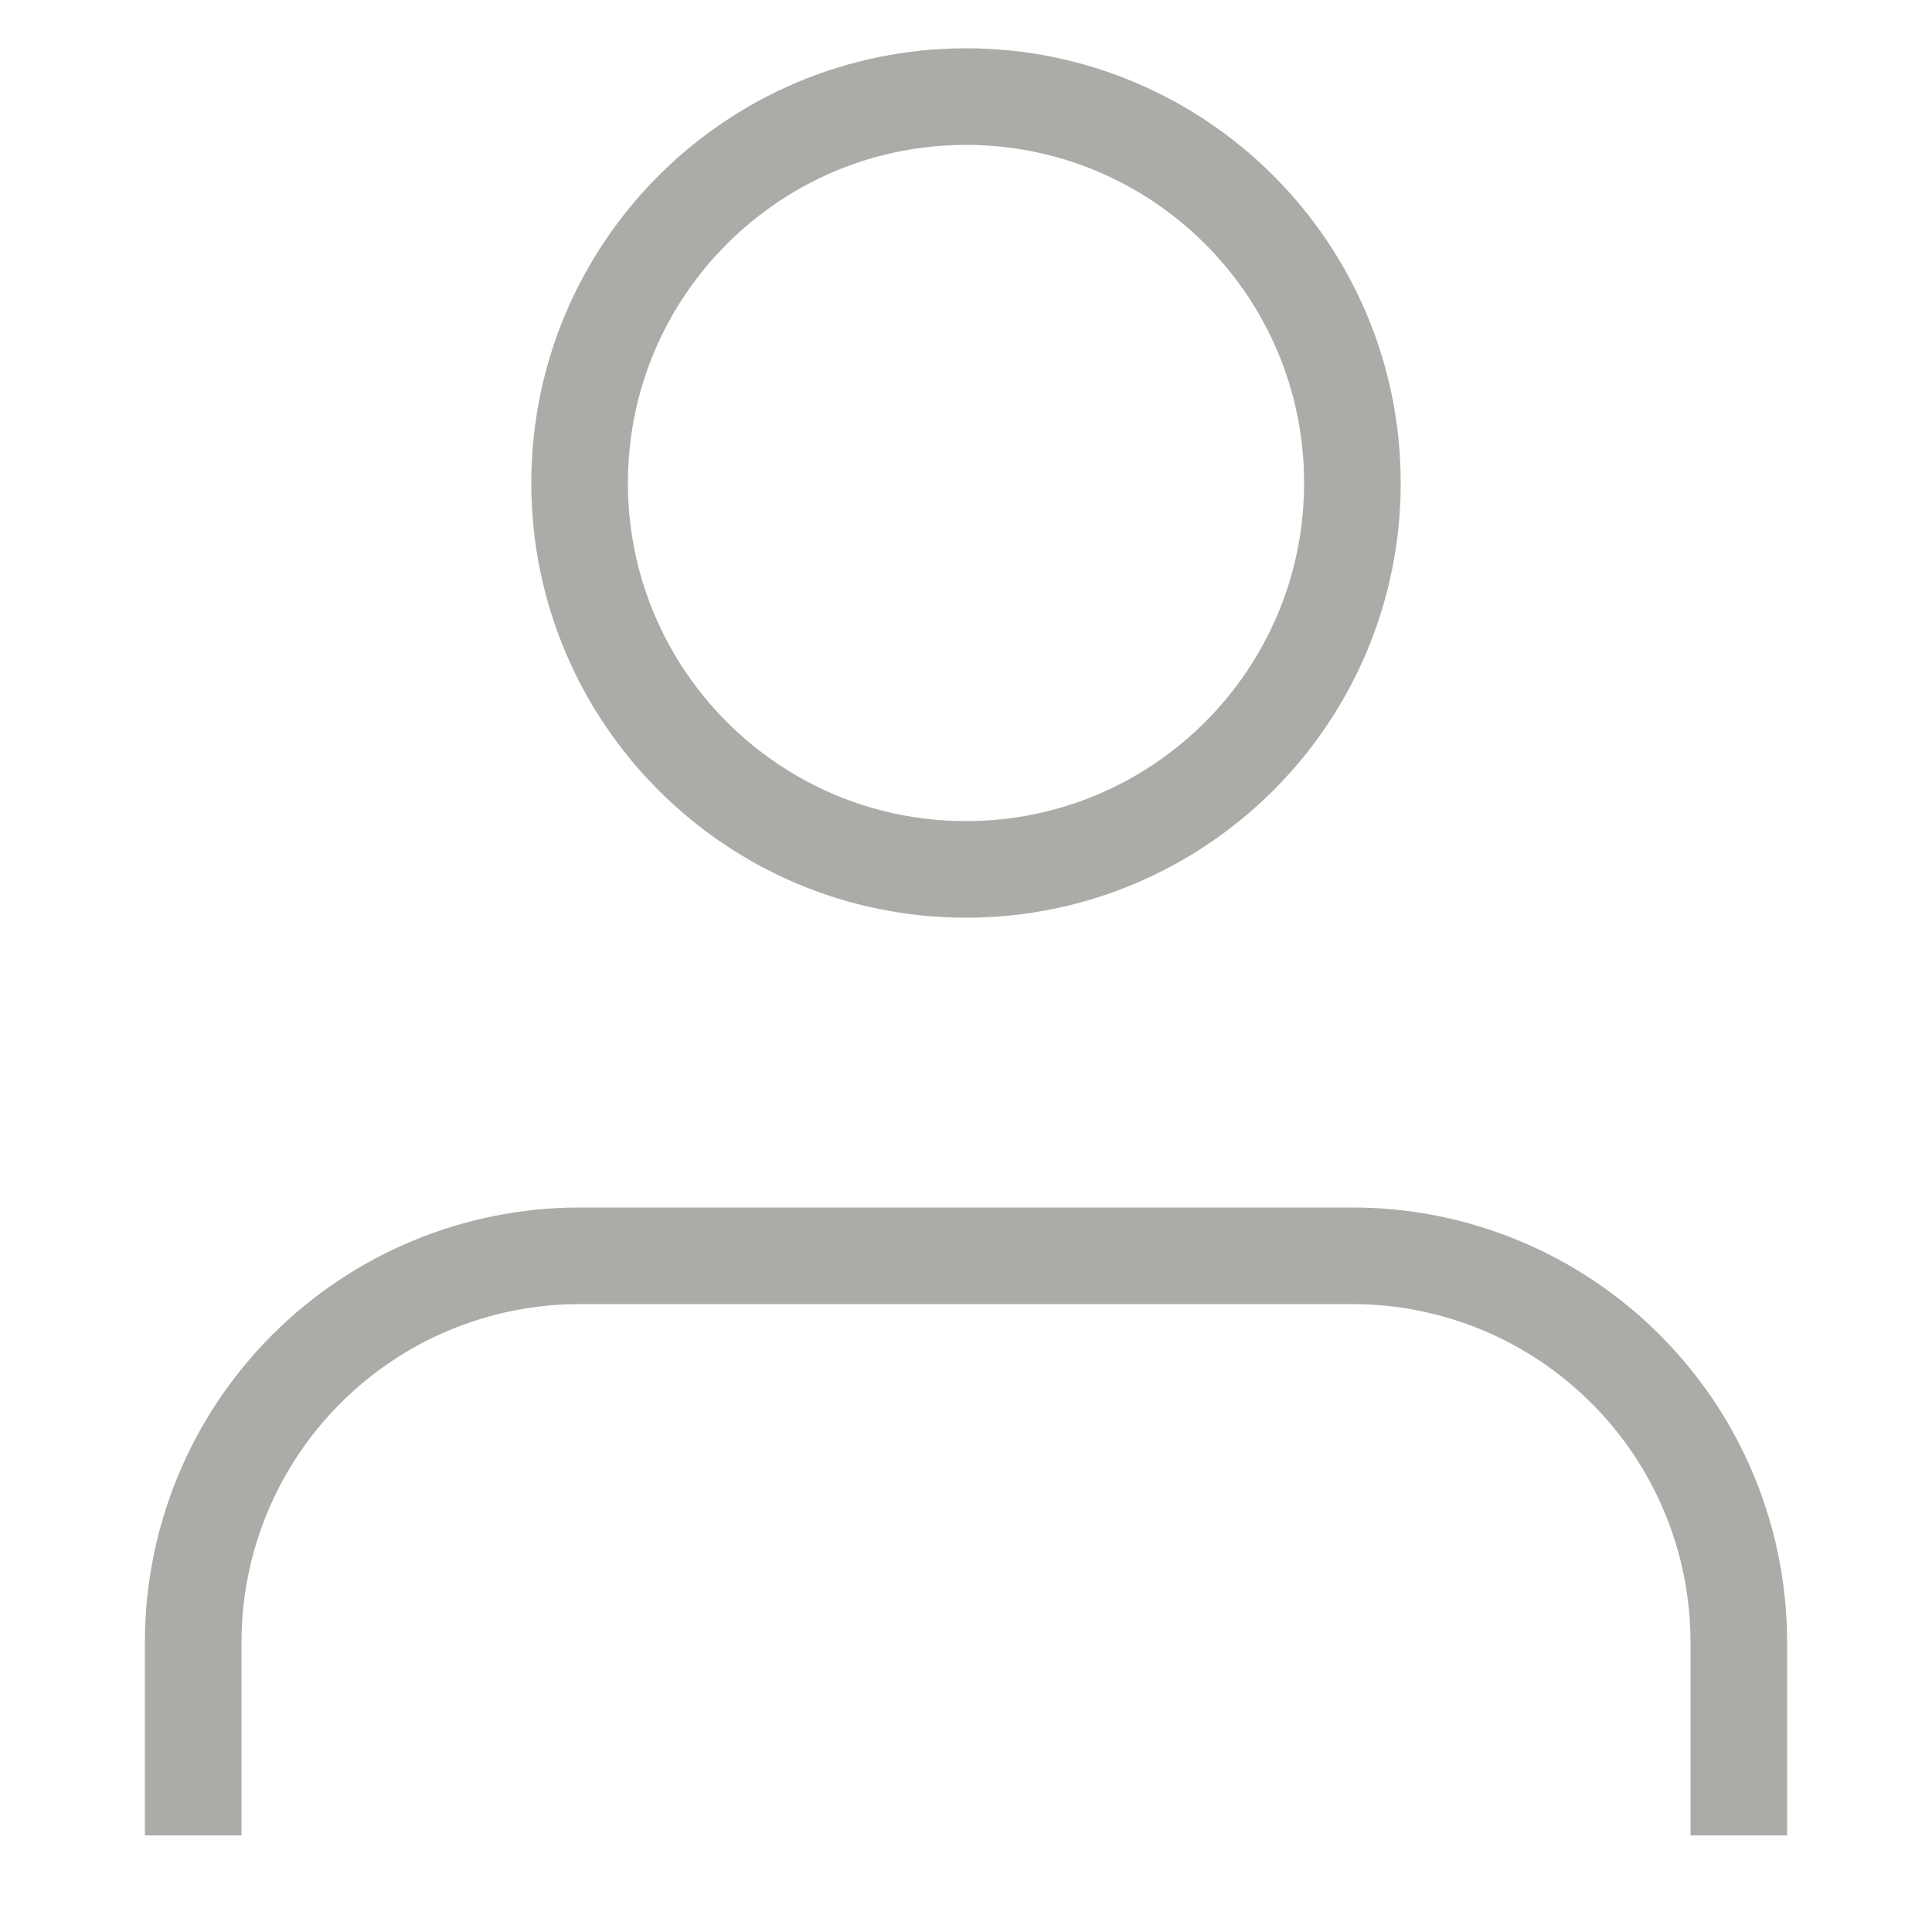 <svg width="20" height="20" viewBox="0 0 20 20" fill="none" xmlns="http://www.w3.org/2000/svg">
<path d="M18 19V17C18 15.939 17.579 14.922 16.828 14.172C16.078 13.421 15.061 13 14 13H6C4.939 13 3.922 13.421 3.172 14.172C2.421 14.922 2 15.939 2 17V19M14 5C14 7.209 12.209 9 10 9C7.791 9 6 7.209 6 5C6 2.791 7.791 1 10 1C12.209 1 14 2.791 14 5Z" stroke="#ABACA7" strokeWidth="2" strokeLinecap="round" strokeLinejoin="round"/>
</svg>
